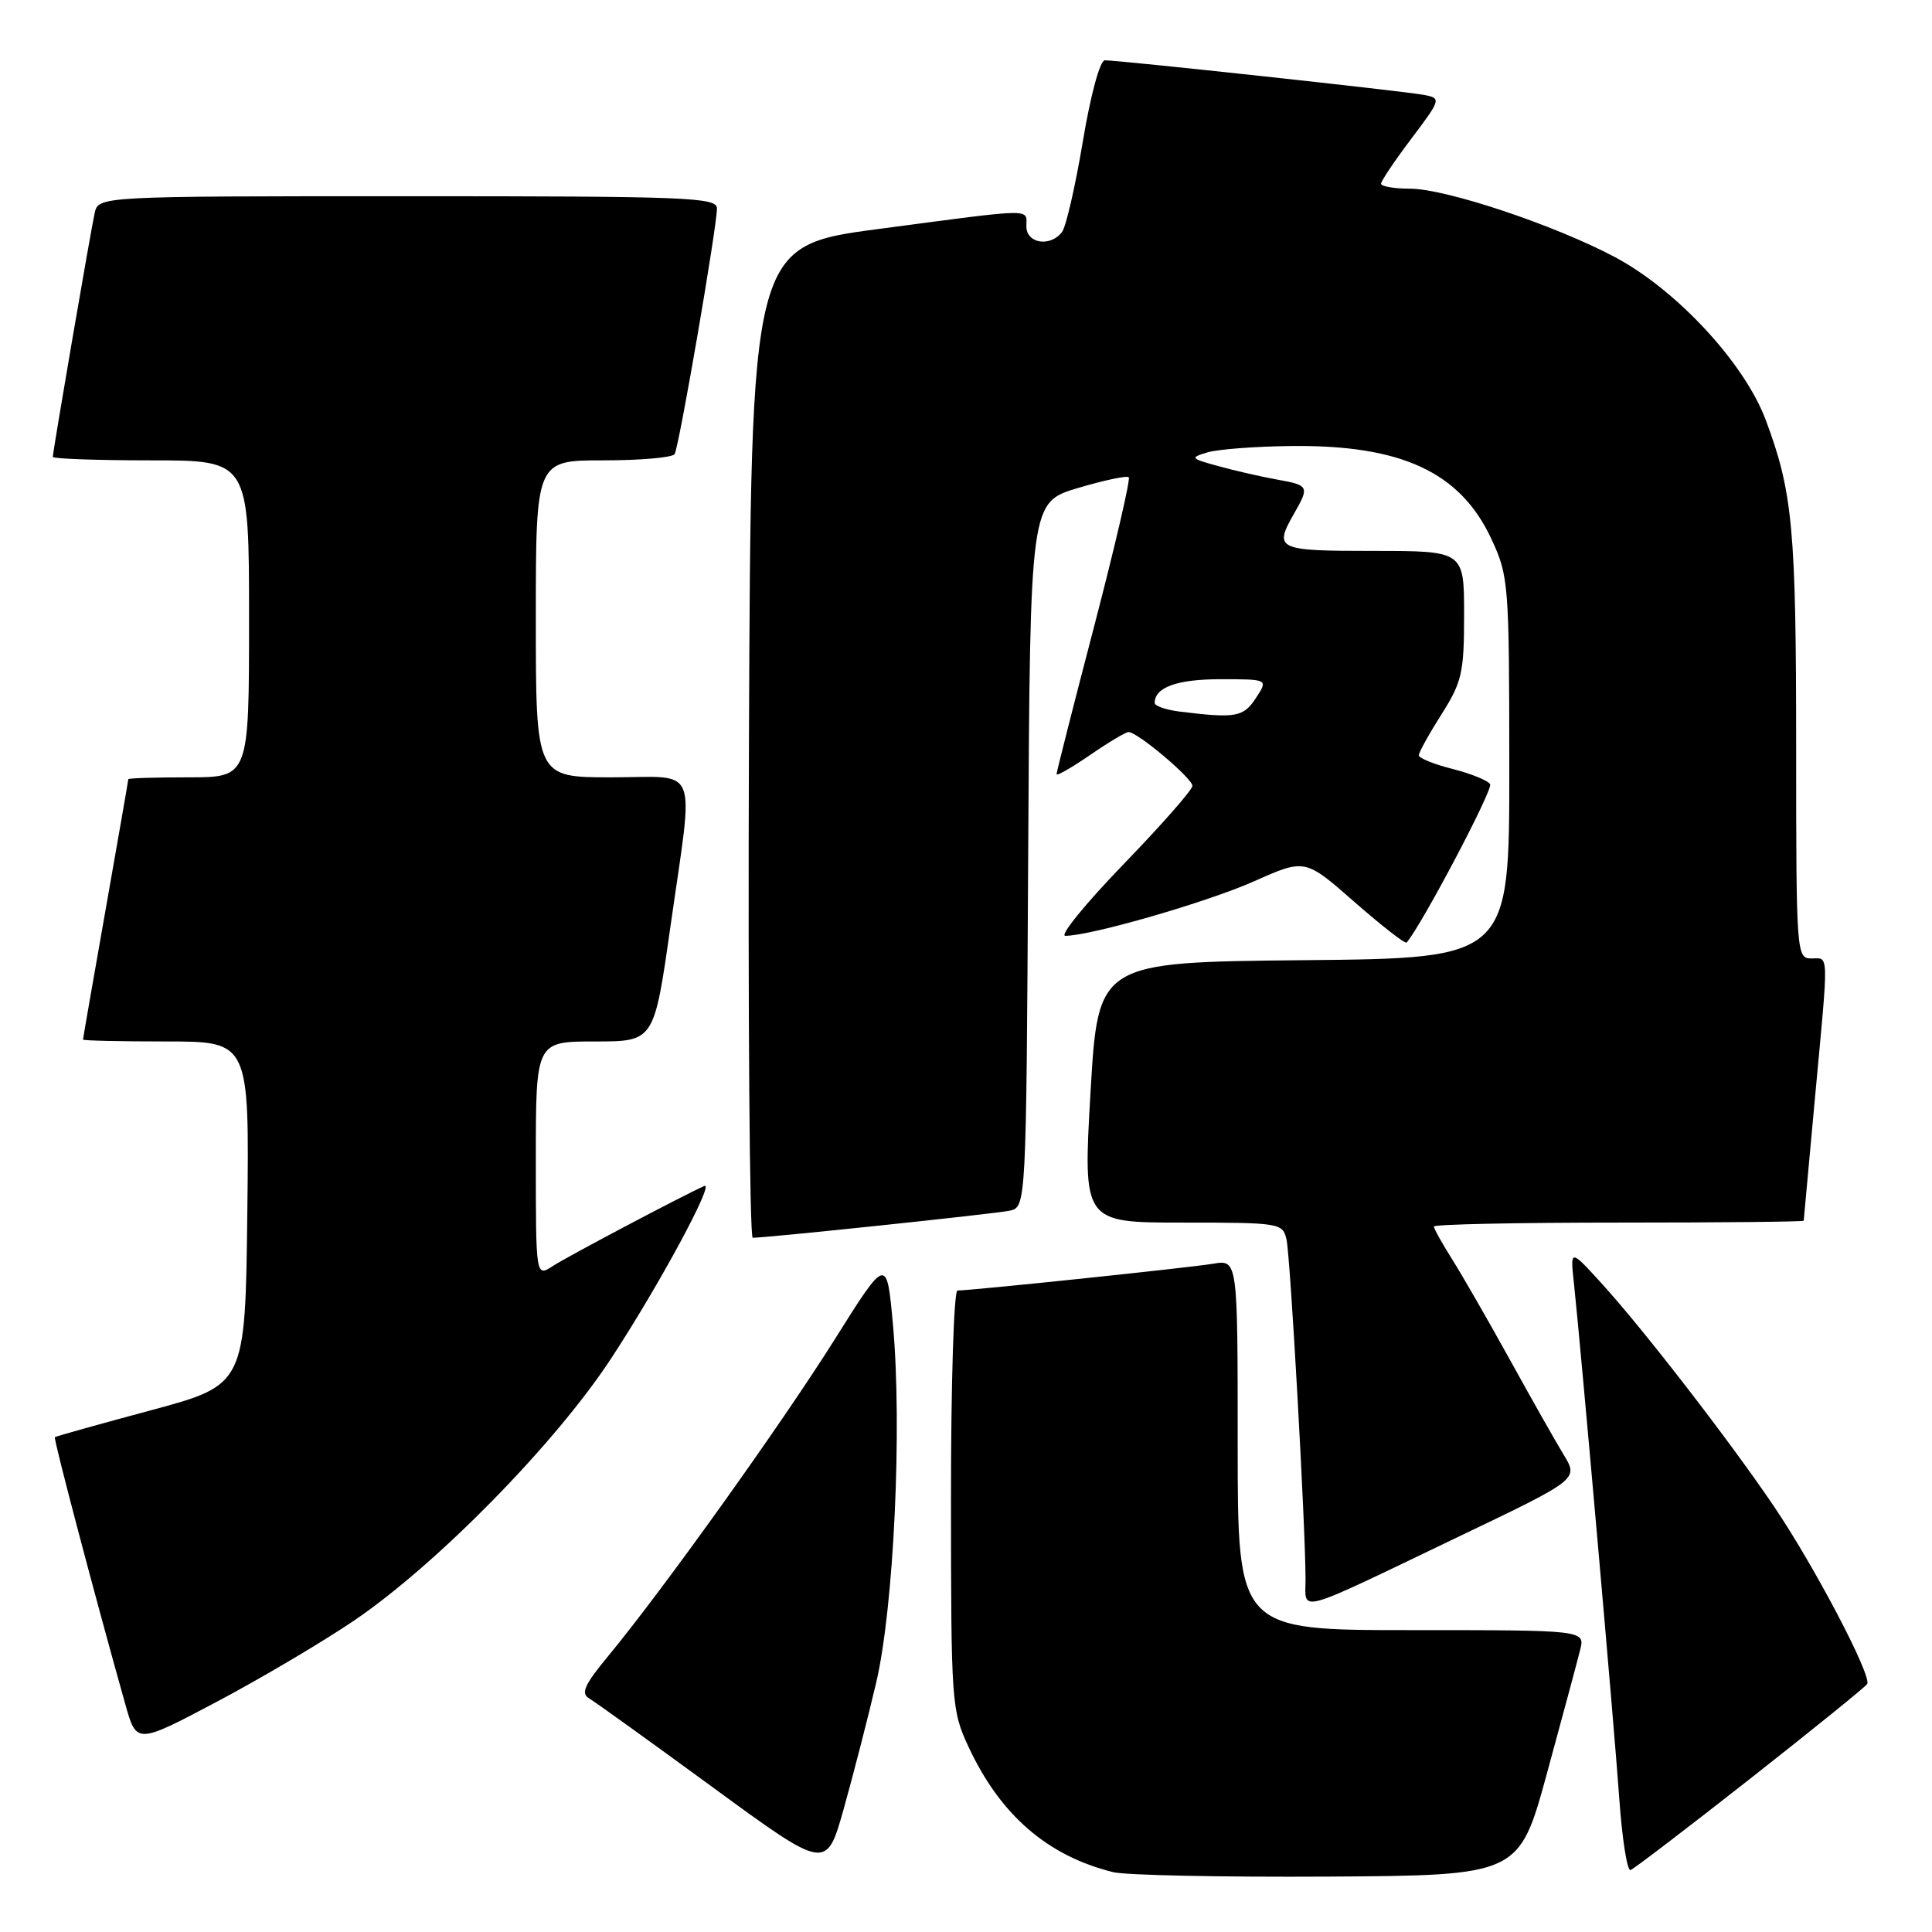 <?xml version="1.0" encoding="UTF-8" standalone="no"?>
<!DOCTYPE svg PUBLIC "-//W3C//DTD SVG 1.1//EN" "http://www.w3.org/Graphics/SVG/1.1/DTD/svg11.dtd" >
<svg xmlns="http://www.w3.org/2000/svg" xmlns:xlink="http://www.w3.org/1999/xlink" version="1.1" viewBox="0 0 256 256">
 <g >
 <path fill="currentColor"
d=" M 205.00 234.90 C 207.04 227.42 209.01 220.11 209.37 218.65 C 210.04 216.00 210.04 216.00 187.02 216.00 C 164.00 216.00 164.00 216.00 164.00 191.45 C 164.00 166.91 164.00 166.91 160.75 167.45 C 157.67 167.97 128.73 171.00 126.87 171.00 C 126.39 171.00 126.00 183.49 126.01 198.75 C 126.02 225.72 126.08 226.64 128.35 231.50 C 132.56 240.52 138.81 245.92 147.50 248.07 C 149.15 248.48 161.93 248.74 175.89 248.66 C 201.29 248.50 201.29 248.50 205.00 234.90 Z  M 116.09 223.00 C 118.44 213.01 119.56 189.17 118.32 175.50 C 117.50 166.50 117.50 166.50 110.59 177.50 C 103.52 188.74 87.86 210.64 80.65 219.36 C 77.44 223.24 76.92 224.38 78.07 225.05 C 78.86 225.52 86.25 230.83 94.50 236.87 C 109.50 247.84 109.50 247.84 111.80 239.67 C 113.06 235.18 114.99 227.68 116.09 223.00 Z  M 231.93 235.67 C 240.21 229.16 247.18 223.52 247.41 223.14 C 248.06 222.09 240.46 207.59 235.07 199.62 C 229.19 190.92 217.72 176.08 212.17 170.00 C 208.06 165.50 208.06 165.50 208.55 170.00 C 209.52 179.14 213.90 228.82 214.56 238.29 C 214.94 243.68 215.61 247.95 216.06 247.79 C 216.51 247.63 223.65 242.17 231.93 235.67 Z  M 46.94 214.72 C 57.94 207.23 73.58 191.29 80.98 180.00 C 87.33 170.32 94.79 156.49 93.32 157.15 C 90.41 158.45 75.15 166.51 73.28 167.74 C 71.00 169.23 71.00 169.23 71.00 153.62 C 71.00 138.00 71.00 138.00 78.84 138.00 C 86.67 138.00 86.67 138.00 88.84 122.75 C 91.96 100.78 92.84 103.00 81.00 103.00 C 71.00 103.00 71.00 103.00 71.00 82.00 C 71.00 61.00 71.00 61.00 79.94 61.00 C 84.86 61.00 89.11 60.63 89.39 60.17 C 89.98 59.23 95.00 30.06 95.00 27.61 C 95.00 26.15 91.07 26.00 54.02 26.00 C 13.04 26.00 13.04 26.00 12.54 28.25 C 11.99 30.75 7.00 59.82 7.00 60.54 C 7.00 60.79 12.85 61.00 20.00 61.00 C 33.00 61.00 33.00 61.00 33.00 82.00 C 33.00 103.00 33.00 103.00 25.00 103.00 C 20.60 103.00 17.00 103.11 17.00 103.25 C 17.00 103.39 15.65 111.15 14.00 120.50 C 12.35 129.85 11.00 137.61 11.00 137.75 C 11.00 137.89 15.96 138.00 22.02 138.00 C 33.04 138.00 33.04 138.00 32.77 160.75 C 32.50 183.50 32.50 183.50 20.00 186.87 C 13.12 188.72 7.40 190.32 7.27 190.43 C 7.06 190.61 12.59 211.56 16.60 225.81 C 18.09 231.12 18.09 231.12 28.73 225.49 C 34.59 222.39 42.78 217.54 46.94 214.72 Z  M 193.33 203.59 C 209.17 196.01 209.17 196.01 207.19 192.75 C 206.10 190.96 202.88 185.27 200.03 180.10 C 197.17 174.93 193.75 168.98 192.42 166.87 C 191.09 164.76 190.00 162.81 190.00 162.52 C 190.00 162.23 201.03 162.00 214.50 162.00 C 227.97 162.00 239.00 161.89 239.00 161.75 C 239.01 161.61 239.68 154.30 240.49 145.50 C 242.34 125.61 242.37 127.00 240.00 127.00 C 238.05 127.00 238.00 126.33 238.00 99.14 C 238.00 70.08 237.55 65.22 233.97 55.65 C 231.15 48.12 222.20 38.45 214.01 34.08 C 206.00 29.82 191.58 25.00 186.81 25.00 C 184.72 25.00 183.00 24.70 183.00 24.34 C 183.00 23.98 184.81 21.29 187.02 18.36 C 190.92 13.19 190.97 13.03 188.77 12.59 C 186.42 12.11 148.35 7.99 146.39 7.99 C 145.75 8.00 144.50 12.62 143.48 18.75 C 142.49 24.66 141.25 30.06 140.72 30.75 C 139.16 32.77 136.00 32.27 136.00 30.00 C 136.00 27.59 137.37 27.57 116.50 30.33 C 99.50 32.57 99.50 32.57 99.24 98.29 C 99.10 134.43 99.33 164.00 99.74 164.01 C 101.55 164.02 131.71 160.85 133.74 160.43 C 135.98 159.97 135.98 159.97 136.24 113.26 C 136.50 66.56 136.50 66.56 142.81 64.67 C 146.28 63.64 149.32 62.99 149.57 63.24 C 149.81 63.48 147.76 72.32 145.01 82.88 C 142.25 93.43 140.00 102.30 140.00 102.58 C 140.00 102.87 141.99 101.72 144.43 100.05 C 146.87 98.37 149.16 97.00 149.54 97.00 C 150.72 97.00 158.00 103.13 158.00 104.13 C 158.00 104.66 153.88 109.34 148.85 114.54 C 143.82 119.75 140.36 124.00 141.16 124.00 C 144.53 124.00 160.00 119.53 166.21 116.76 C 172.93 113.77 172.93 113.77 179.49 119.53 C 183.10 122.69 186.20 125.11 186.39 124.89 C 188.41 122.53 197.87 104.60 197.45 103.91 C 197.14 103.41 194.88 102.50 192.44 101.88 C 190.00 101.27 188.00 100.45 188.00 100.08 C 188.00 99.70 189.35 97.26 191.00 94.66 C 193.72 90.36 194.00 89.15 194.00 81.47 C 194.00 73.00 194.00 73.00 182.00 73.00 C 169.14 73.00 168.75 72.81 171.50 68.00 C 173.52 64.47 173.43 64.30 169.25 63.55 C 167.19 63.18 163.70 62.39 161.50 61.78 C 157.72 60.75 157.64 60.65 160.00 59.94 C 161.38 59.53 166.37 59.15 171.09 59.10 C 185.68 58.93 193.49 62.55 197.61 71.40 C 199.91 76.34 199.98 77.28 199.99 101.73 C 200.00 126.97 200.00 126.97 172.75 127.23 C 145.50 127.50 145.50 127.50 144.50 144.75 C 143.50 162.00 143.50 162.00 156.73 162.00 C 169.64 162.00 169.97 162.06 170.47 164.25 C 170.98 166.50 172.98 202.20 172.99 209.23 C 173.00 213.69 171.27 214.17 193.33 203.59 Z  M 156.25 94.28 C 154.46 94.05 153.00 93.54 153.00 93.14 C 153.00 91.07 155.98 90.00 161.72 90.00 C 168.05 90.00 168.05 90.00 166.41 92.50 C 164.75 95.03 163.75 95.21 156.25 94.28 Z "/>
</g>
</svg>